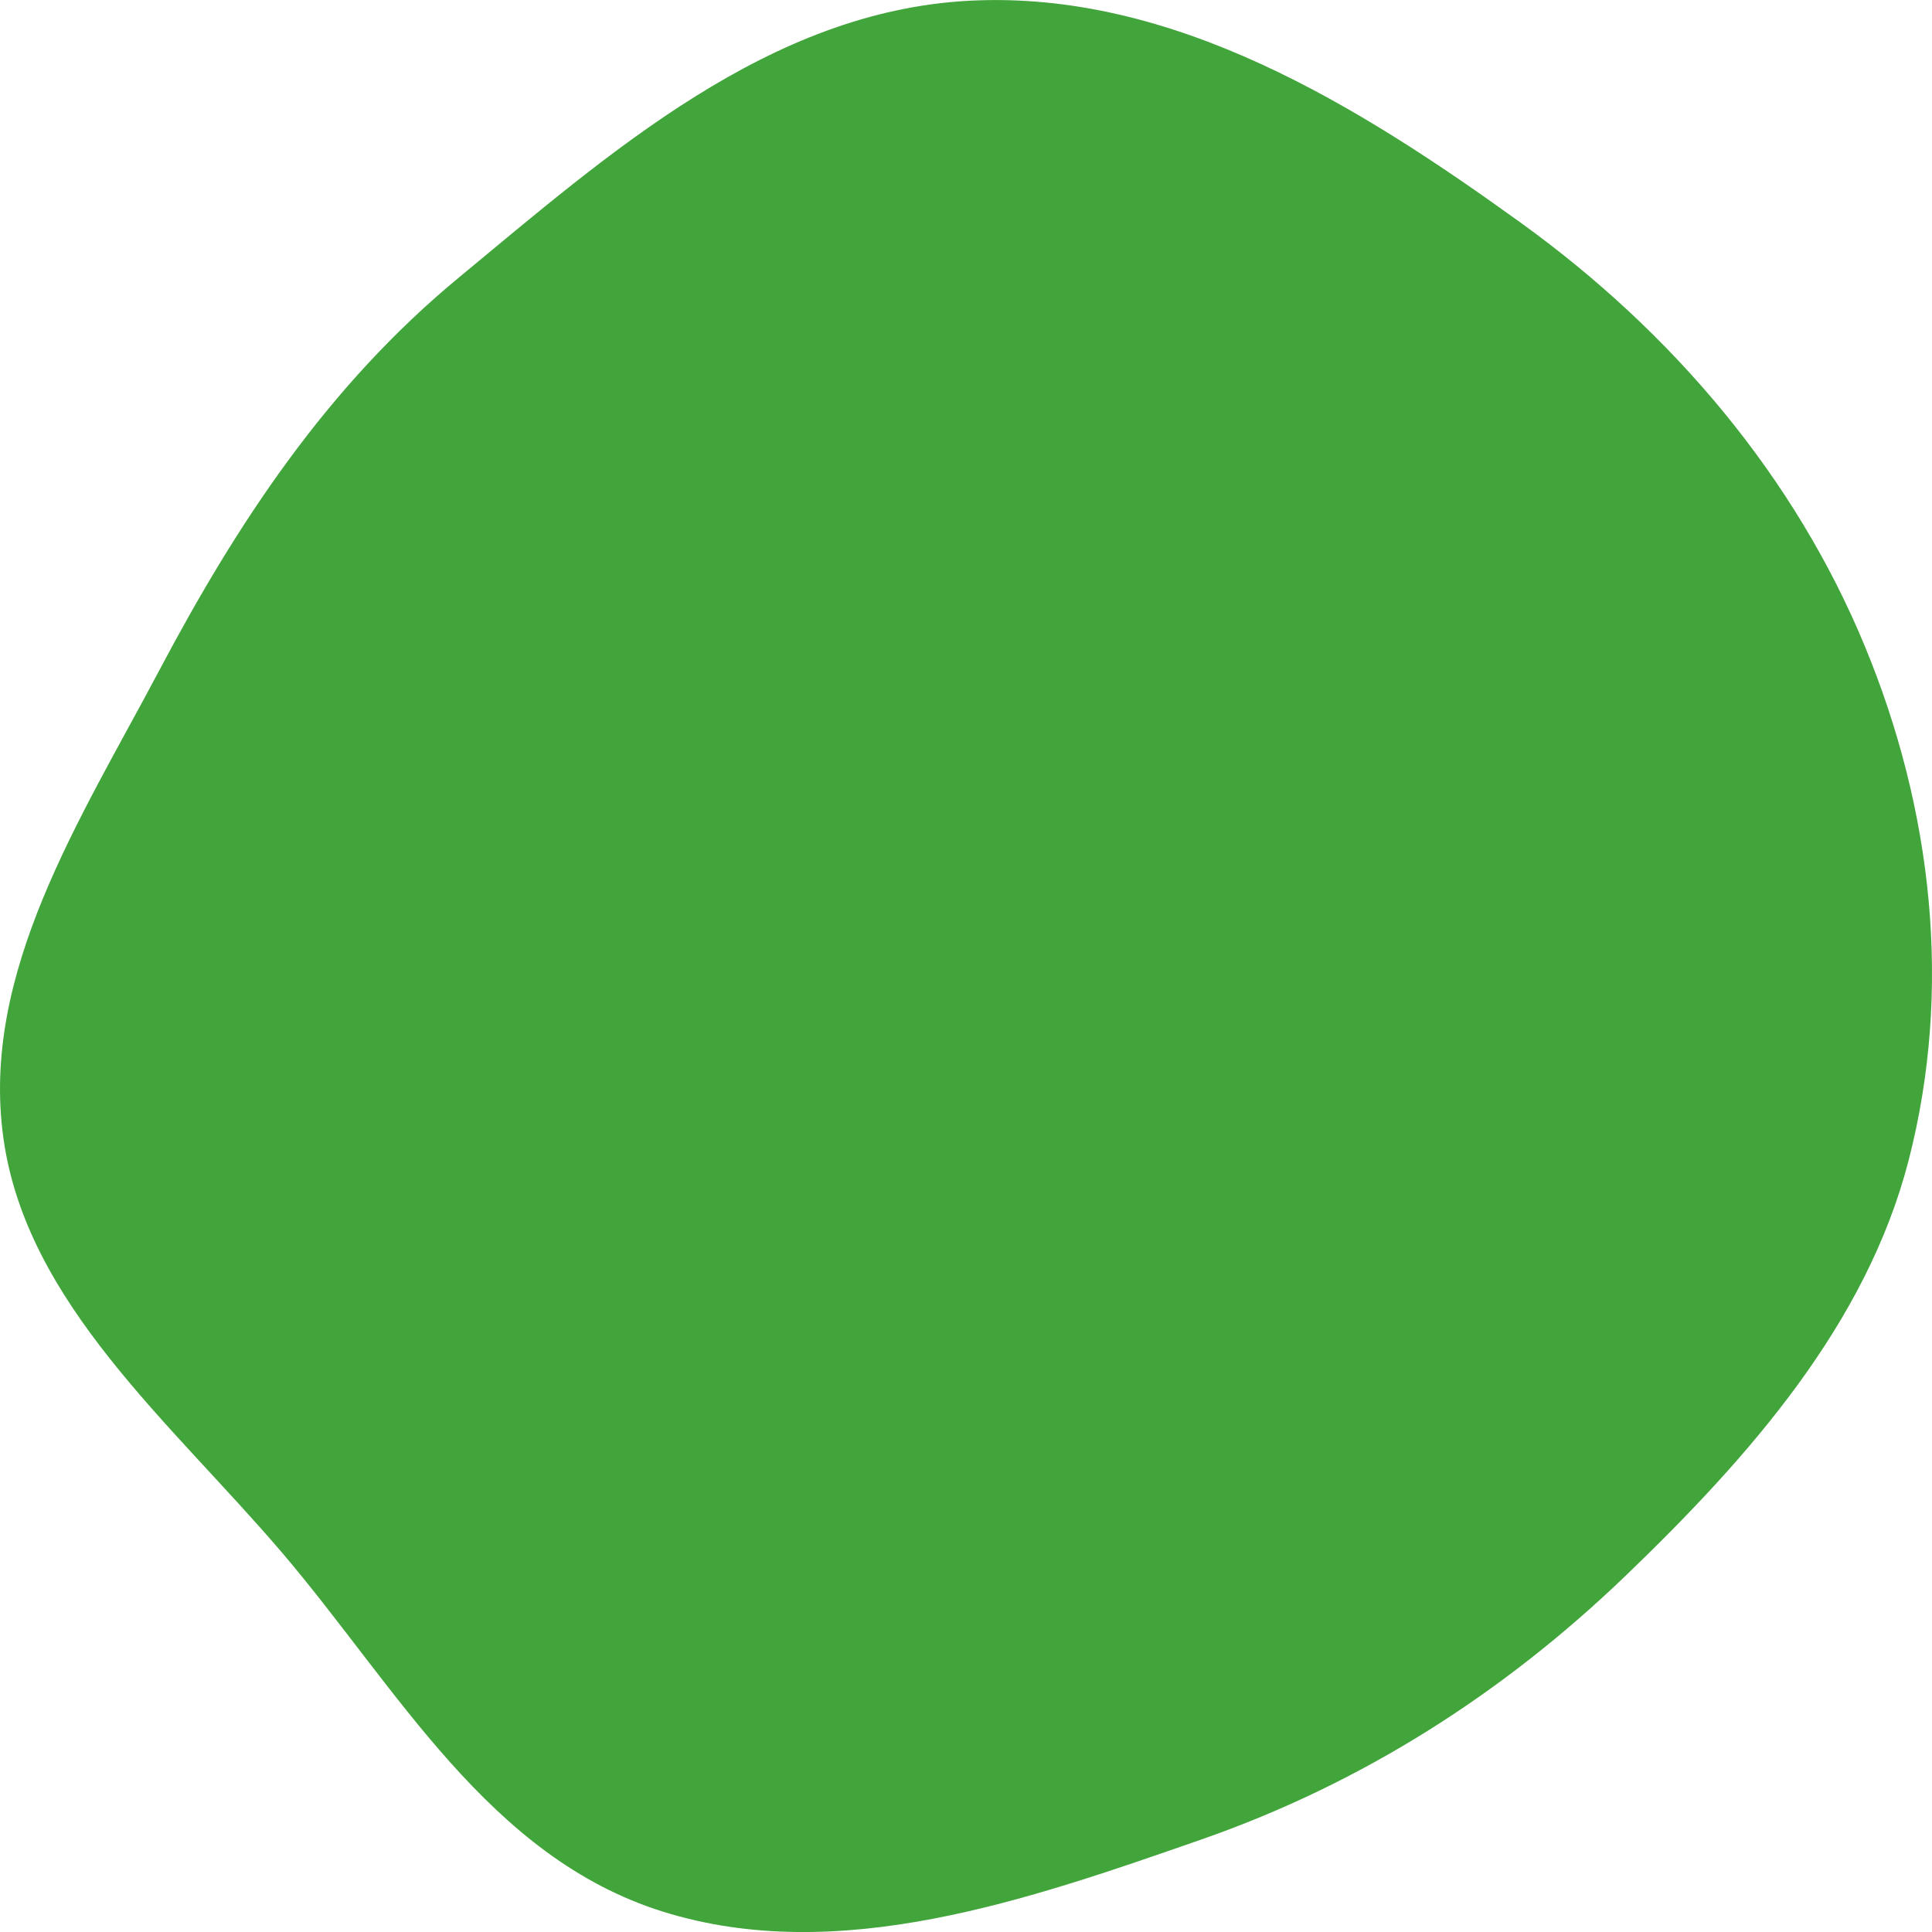 <svg width="16" height="16" viewBox="0 0 16 16" fill="none" xmlns="http://www.w3.org/2000/svg">
<path d="M9.949 15.234C11.291 14.766 12.457 14.015 13.456 13.056C14.493 12.06 15.457 10.962 15.806 9.611C16.171 8.198 16.005 6.708 15.444 5.352C14.866 3.954 13.862 2.759 12.592 1.843C11.254 0.878 9.717 -0.082 8.029 0.006C6.367 0.092 5.044 1.27 3.797 2.301C2.709 3.2 1.964 4.333 1.32 5.55C0.665 6.787 -0.163 8.055 0.028 9.424C0.218 10.793 1.417 11.781 2.338 12.861C3.287 13.975 4.046 15.381 5.492 15.832C6.945 16.285 8.513 15.734 9.949 15.234Z" fill="#42A53B"/>
</svg>

